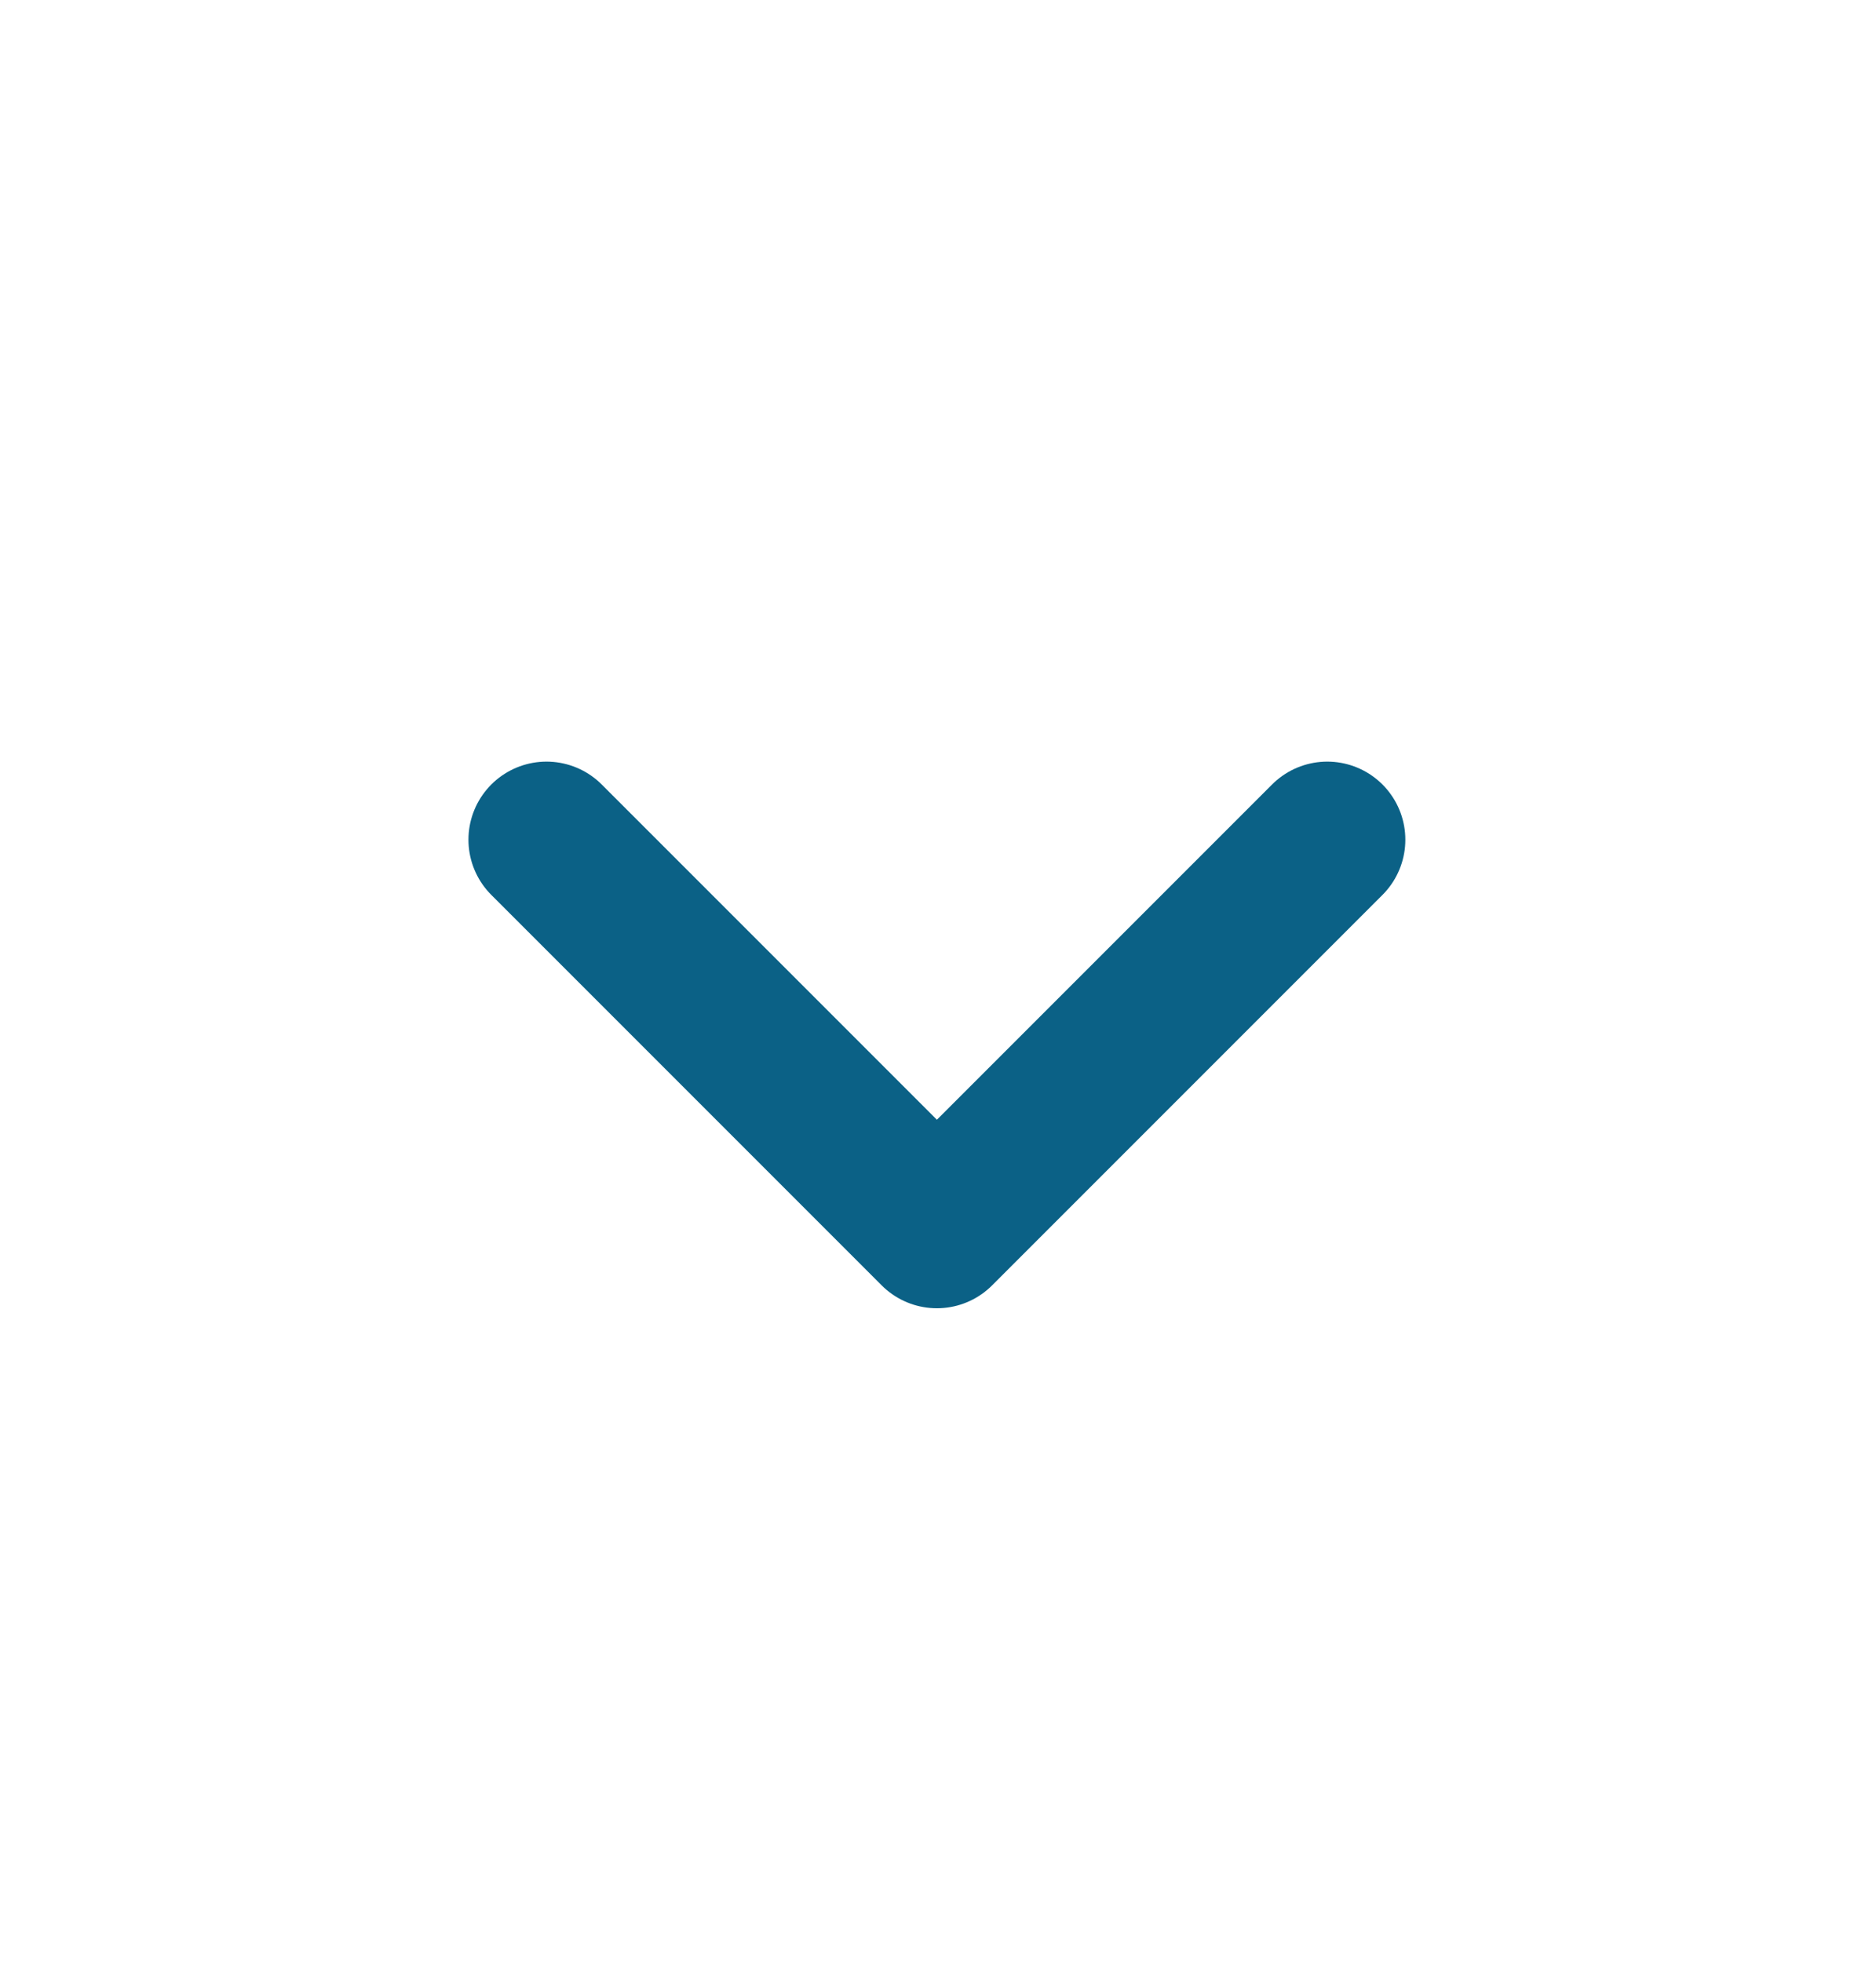 <svg width="22" height="23" viewBox="0 0 22 23" fill="none" xmlns="http://www.w3.org/2000/svg">
<path d="M6.409 9.845L10.987 14.423L15.565 9.845" stroke="#0B6186" stroke-width="1.831" stroke-linecap="round" stroke-linejoin="round"/>
</svg>

